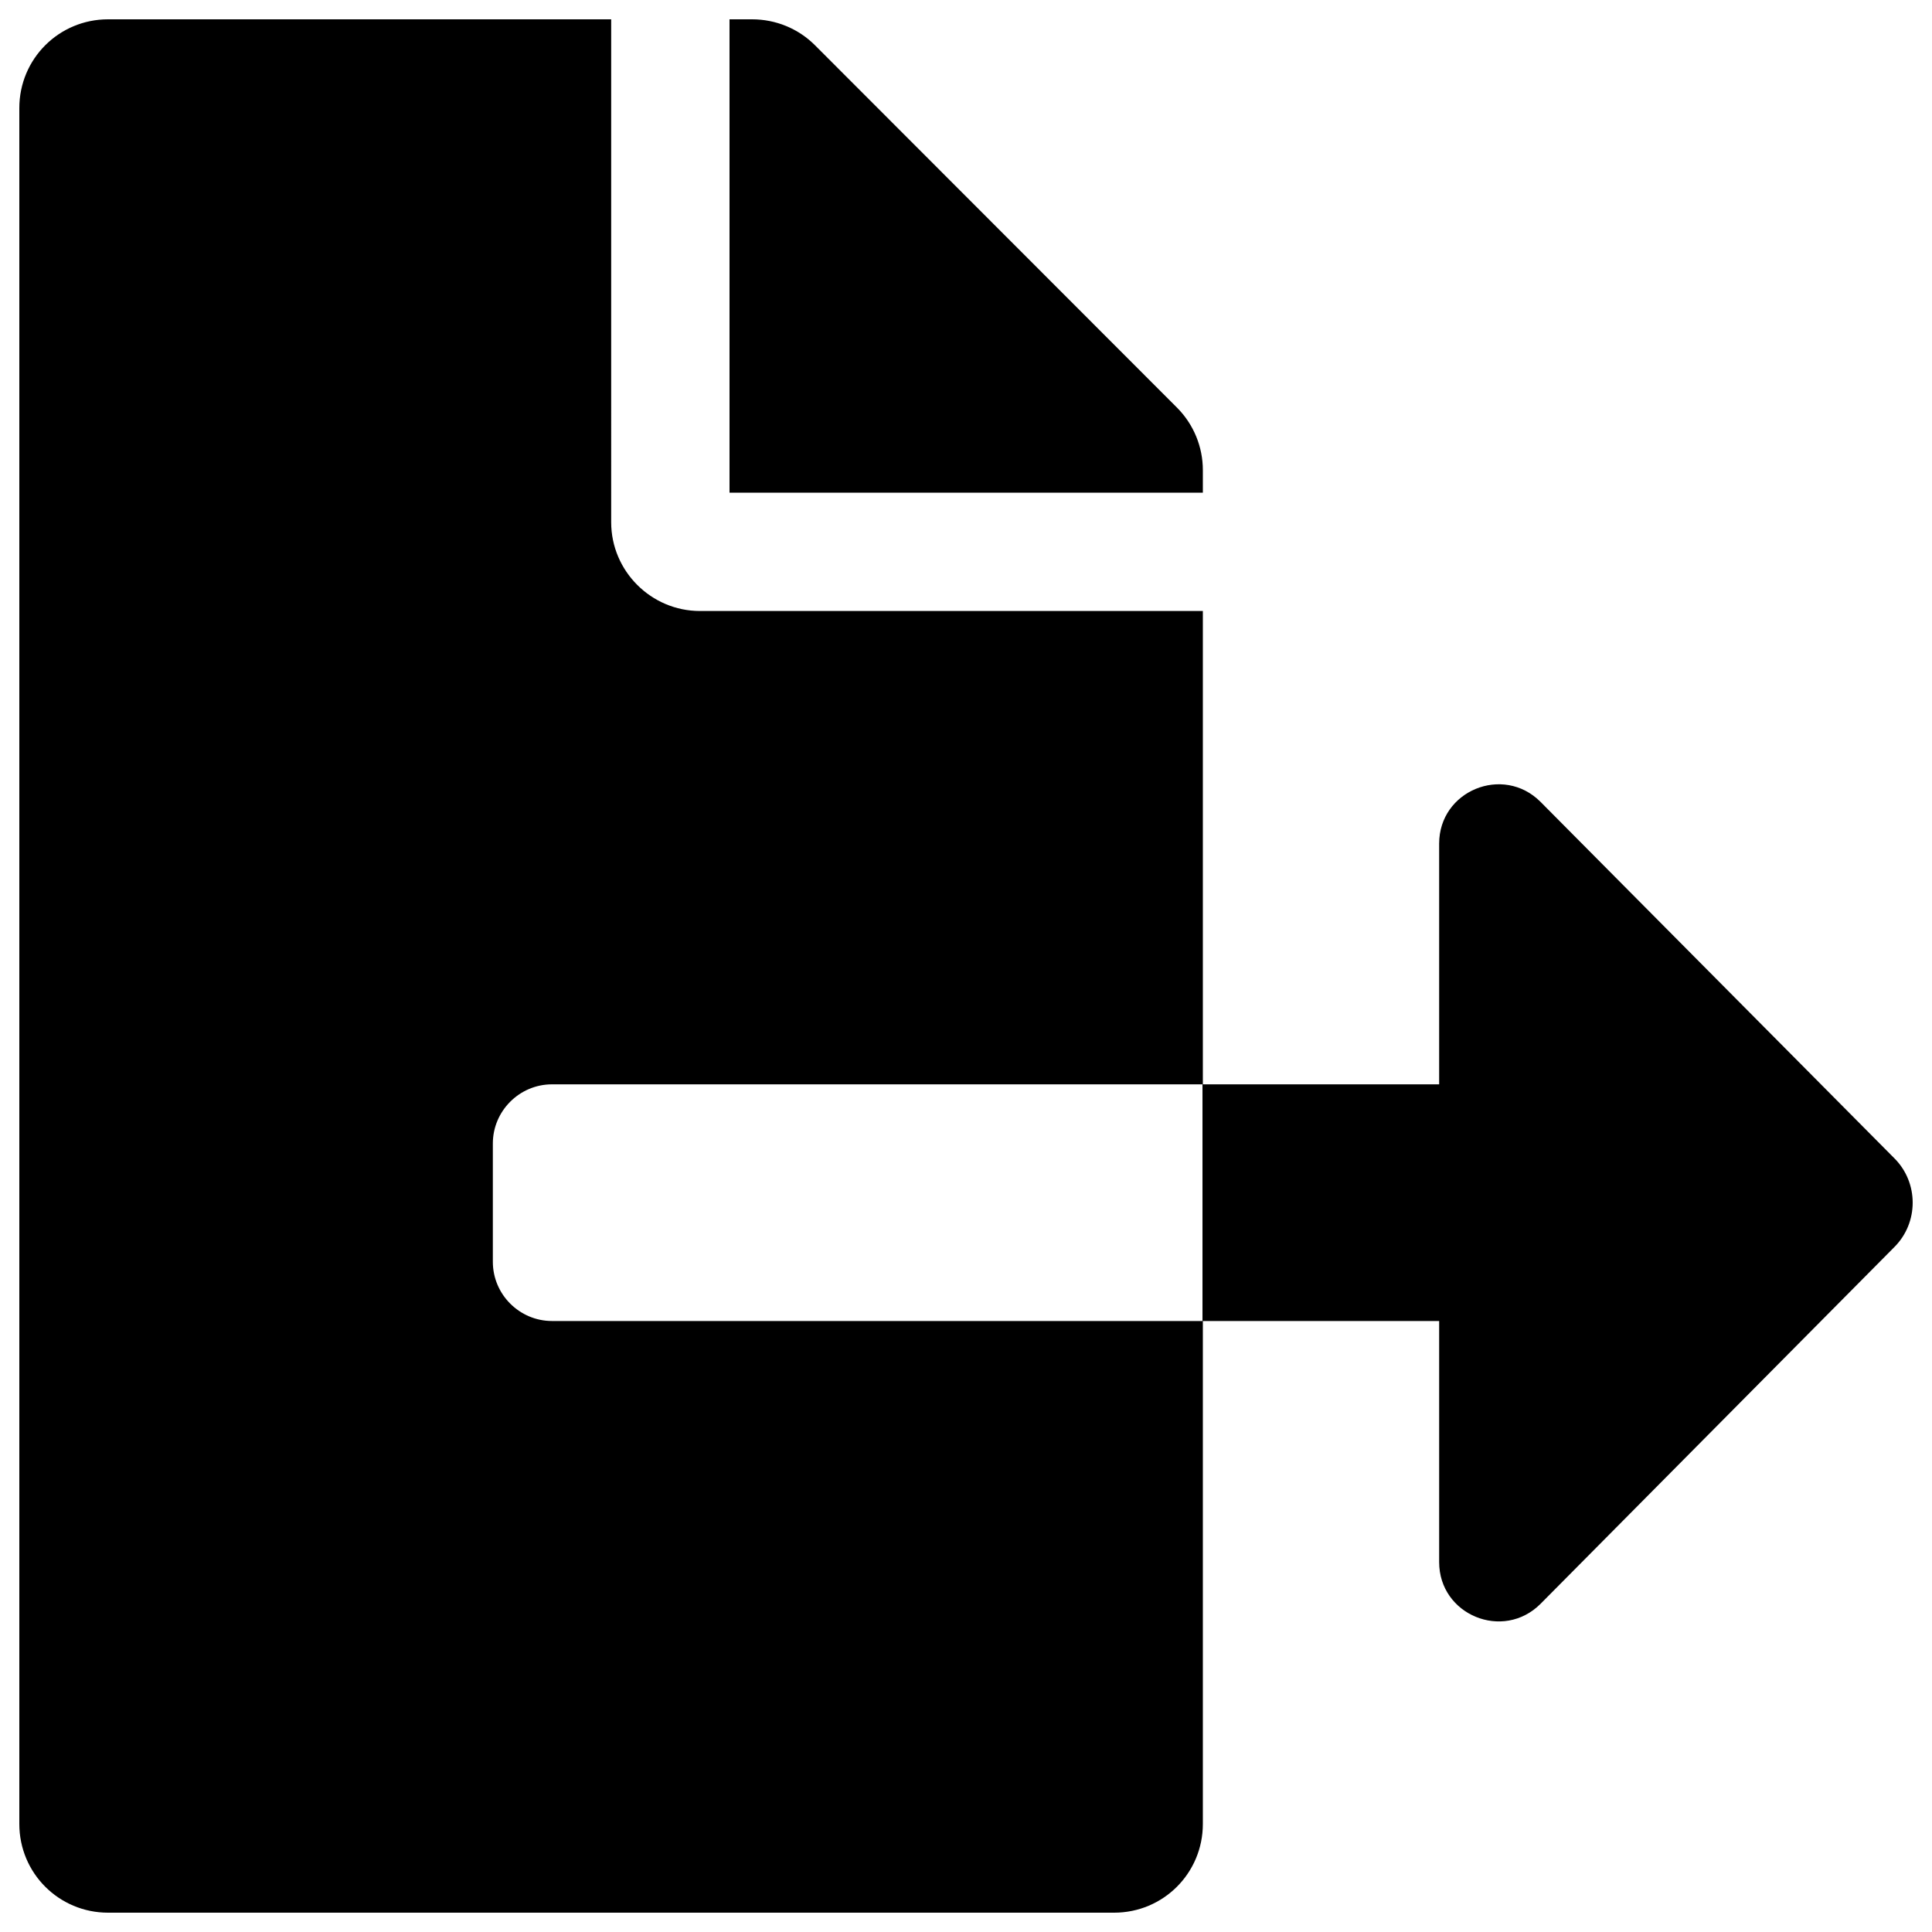 <?xml version="1.0" encoding="UTF-8" standalone="no"?>
<svg
   xmlns:dc="http://purl.org/dc/elements/1.1/"
   xmlns:cc="http://creativecommons.org/ns#"
   xmlns:rdf="http://www.w3.org/1999/02/22-rdf-syntax-ns#"
   xmlns:svg="http://www.w3.org/2000/svg"
   xmlns="http://www.w3.org/2000/svg"
   xmlns:sodipodi="http://sodipodi.sourceforge.net/DTD/sodipodi-0.dtd"
   xmlns:inkscape="http://www.inkscape.org/namespaces/inkscape"
   aria-hidden="true"
   focusable="false"
   data-prefix="fas"
   data-icon="file-export"
   class="svg-inline--fa fa-file-export fa-w-18"
   role="img"
   viewBox="0 0 500 500"
   version="1.1"
   id="svg4"
   sodipodi:docname="file-export.svg"
   width="500"
   height="500"
   inkscape:version="0.92.4 (f8dce91, 2019-08-02)">
  <defs
     id="defs8" />
  <sodipodi:namedview
     pagecolor="#ffffff"
     bordercolor="#666666"
     borderopacity="1"
     objecttolerance="10"
     gridtolerance="10"
     guidetolerance="10"
     inkscape:pageopacity="0"
     inkscape:pageshadow="2"
     inkscape:window-width="1566"
     inkscape:window-height="1140"
     id="namedview6"
     showgrid="true"
     inkscape:zoom="1.3"
     inkscape:cx="78.06446"
     inkscape:cy="191.08543"
     inkscape:window-x="49"
     inkscape:window-y="28"
     inkscape:window-maximized="0"
     inkscape:current-layer="svg4"
     fit-margin-left="5"
     fit-margin-top="5"
     fit-margin-right="5"
     fit-margin-bottom="5"
     showguides="false" />
  <path
     d="m 311.298,121.662 c 0,-6.029 -2.393,-11.867 -6.699,-16.174 L 210.905,11.699 C 206.599,7.393 200.761,5 194.636,5 h -5.838 V 127.5 H 311.298 Z m 178.965,178.103 -91.588,-92.258 c -9.666,-9.666 -26.223,-2.871 -26.223,10.814 v 62.303 H 311.202 v 61.25 h 61.25 v 62.398 c 0,13.686 16.557,20.48 26.223,10.814 l 91.588,-92.353 c 6.316,-6.316 6.316,-16.652 0,-22.969 z m -362.715,26.797 v -30.625 c 0,-8.422 6.891,-15.312 15.312,-15.312 H 311.298 V 158.125 H 181.142 c -12.633,0 -22.969,-10.336 -22.969,-22.969 V 5 H 27.969 C 15.24,5 5,15.24 5,27.969 V 472.031 c 0,12.729 10.24,22.969 22.969,22.969 H 288.329 c 12.729,0 22.969,-10.24 22.969,-22.969 V 341.875 H 142.86 c -8.422,0 -15.312,-6.891 -15.312,-15.312 z"
     id="path2"
     inkscape:connector-curvature="0"
     style="fill:currentColor;stroke-width:0.98"
     sodipodi:nodetypes="sccscccsccsccccscccsssccsscsssssscss" />
</svg>
